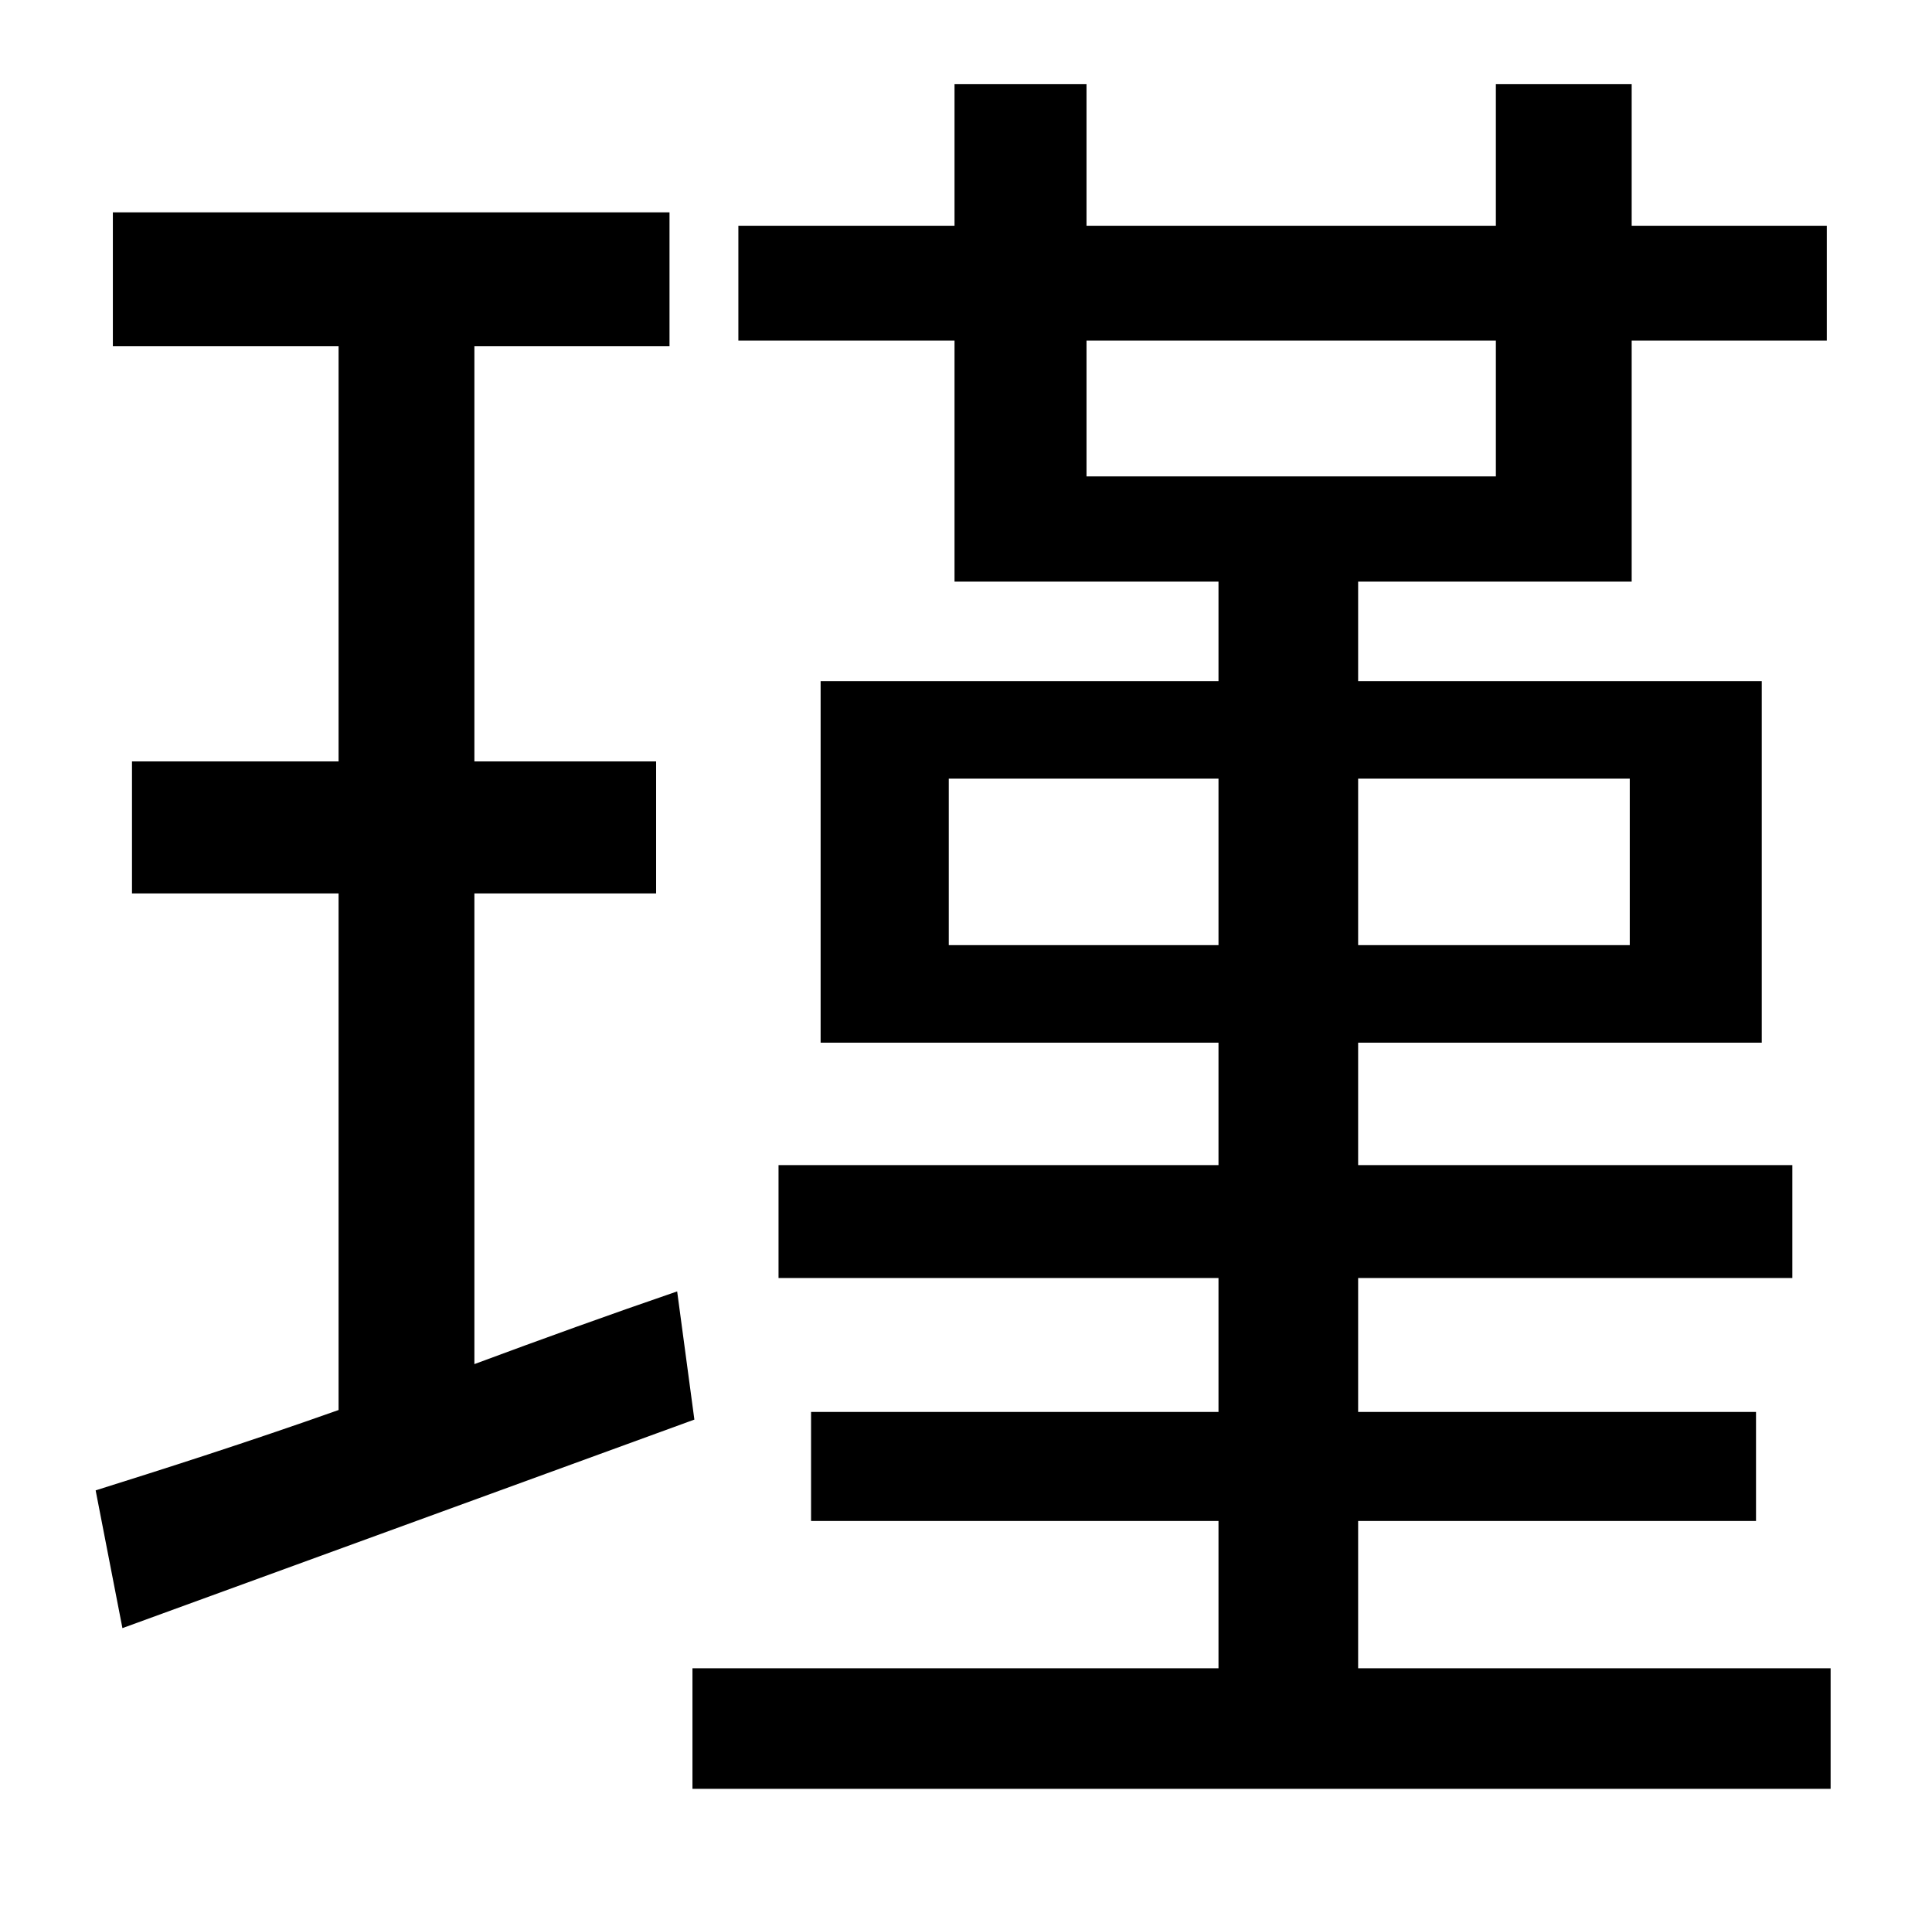 <?xml version="1.0" standalone="no"?>
<!DOCTYPE svg PUBLIC "-//W3C//DTD SVG 1.1//EN" "http://www.w3.org/Graphics/SVG/1.1/DTD/svg11.dtd" >
<svg xmlns="http://www.w3.org/2000/svg" xmlns:xlink="http://www.w3.org/1999/xlink" version="1.1" viewBox="-10 0 1010 1000">
   <path fill="currentColor"
d="M344 675l9 67l-299 109l-14 -72c35 -11 79 -25 127 -42v-270h-108v-69h108v-217h-118v-70h291v70h-102v217h95v69h-95v246c35 -13 71 -26 106 -38zM486 494h141v-87h-141v87zM842 407h-142v87h142v-87zM558 178v71h214v-71h-214zM700 872h247v63h-595v-63h275v-77h-213
v-57h213v-70h-230v-59h230v-64h-208v-189h208v-52h-138v-126h-113v-60h113v-74h69v74h214v-74h71v74h102v60h-102v126h-143v52h211v189h-211v64h227v59h-227v70h208v57h-208v77z" />
</svg>
